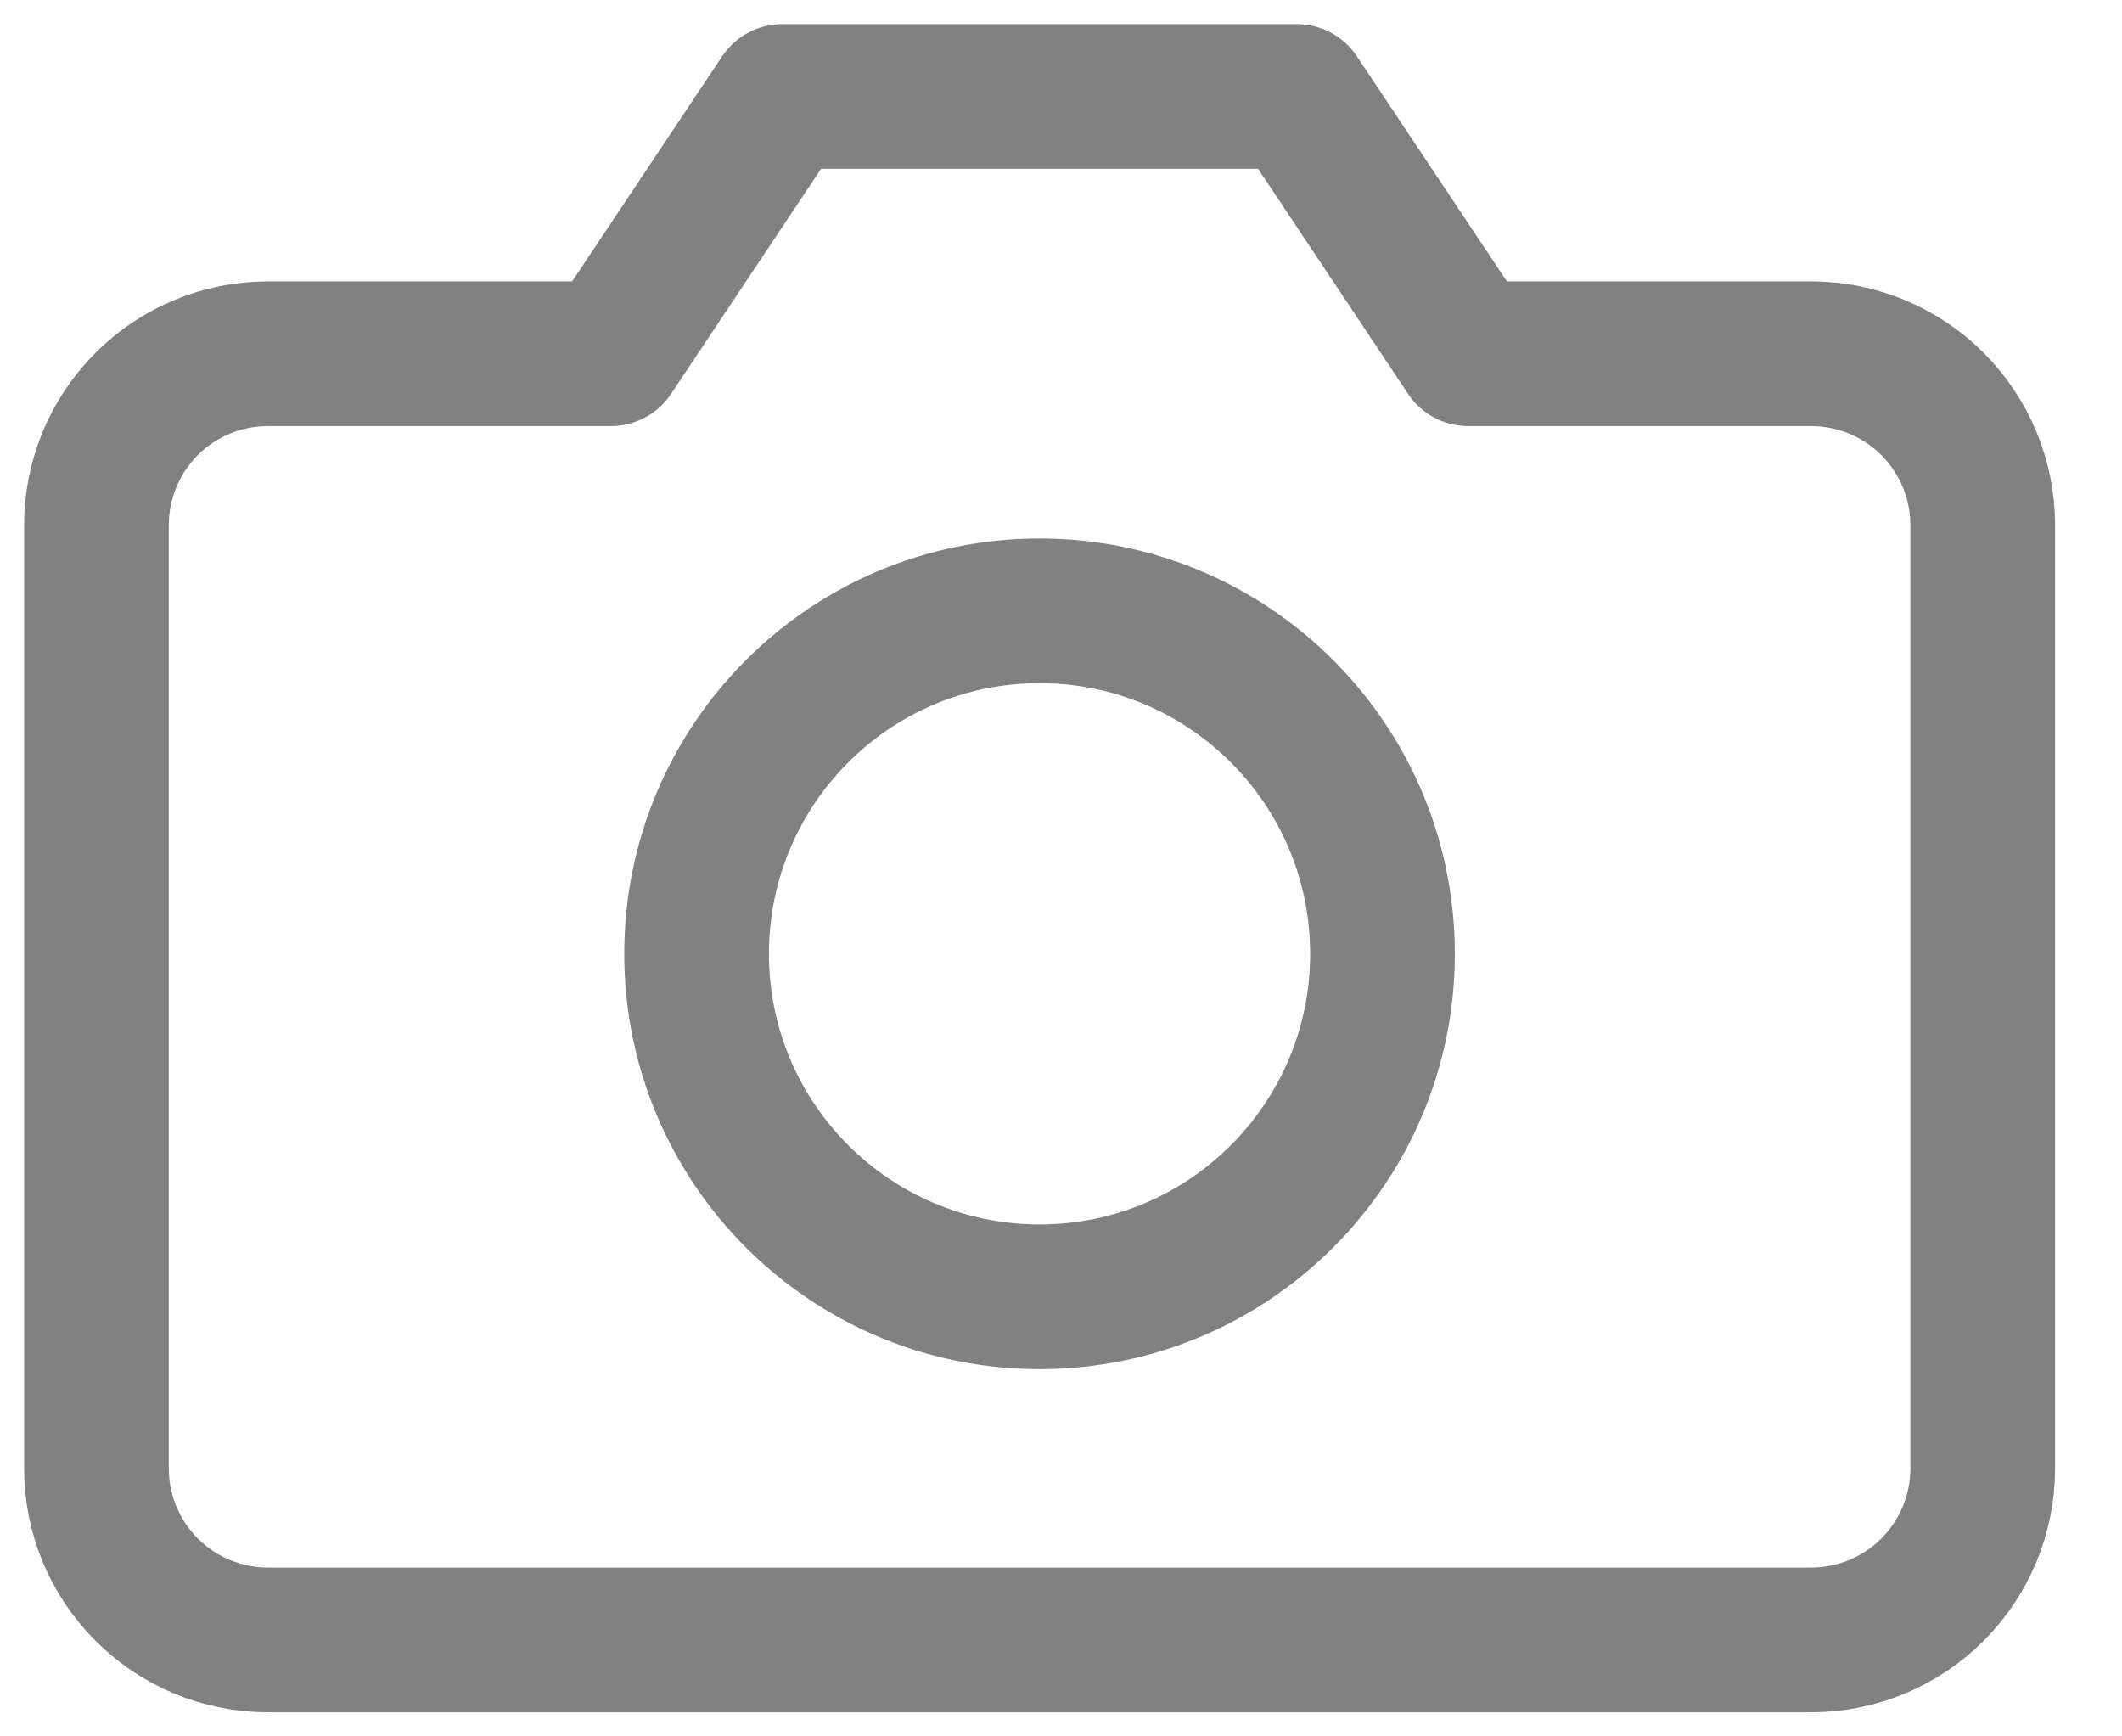 <svg width="22" height="18" viewBox="0 0 22 18" fill="none" xmlns="http://www.w3.org/2000/svg">
<path d="M20.556 15.222C20.556 15.694 20.368 16.146 20.035 16.479C19.701 16.813 19.249 17 18.778 17H2.778C2.306 17 1.854 16.813 1.521 16.479C1.187 16.146 1 15.694 1 15.222V5.444C1 4.973 1.187 4.521 1.521 4.187C1.854 3.854 2.306 3.667 2.778 3.667H6.333L8.111 1H13.444L15.222 3.667H18.778C19.249 3.667 19.701 3.854 20.035 4.187C20.368 4.521 20.556 4.973 20.556 5.444V15.222Z" stroke="#818181" stroke-width="1.5" stroke-linecap="round" stroke-linejoin="round"/>
<path d="M10.778 13.443C12.741 13.443 14.333 11.851 14.333 9.888C14.333 7.924 12.741 6.332 10.778 6.332C8.814 6.332 7.222 7.924 7.222 9.888C7.222 11.851 8.814 13.443 10.778 13.443Z" stroke="#818181" stroke-width="1.5" stroke-linecap="round" stroke-linejoin="round"/>
</svg>
